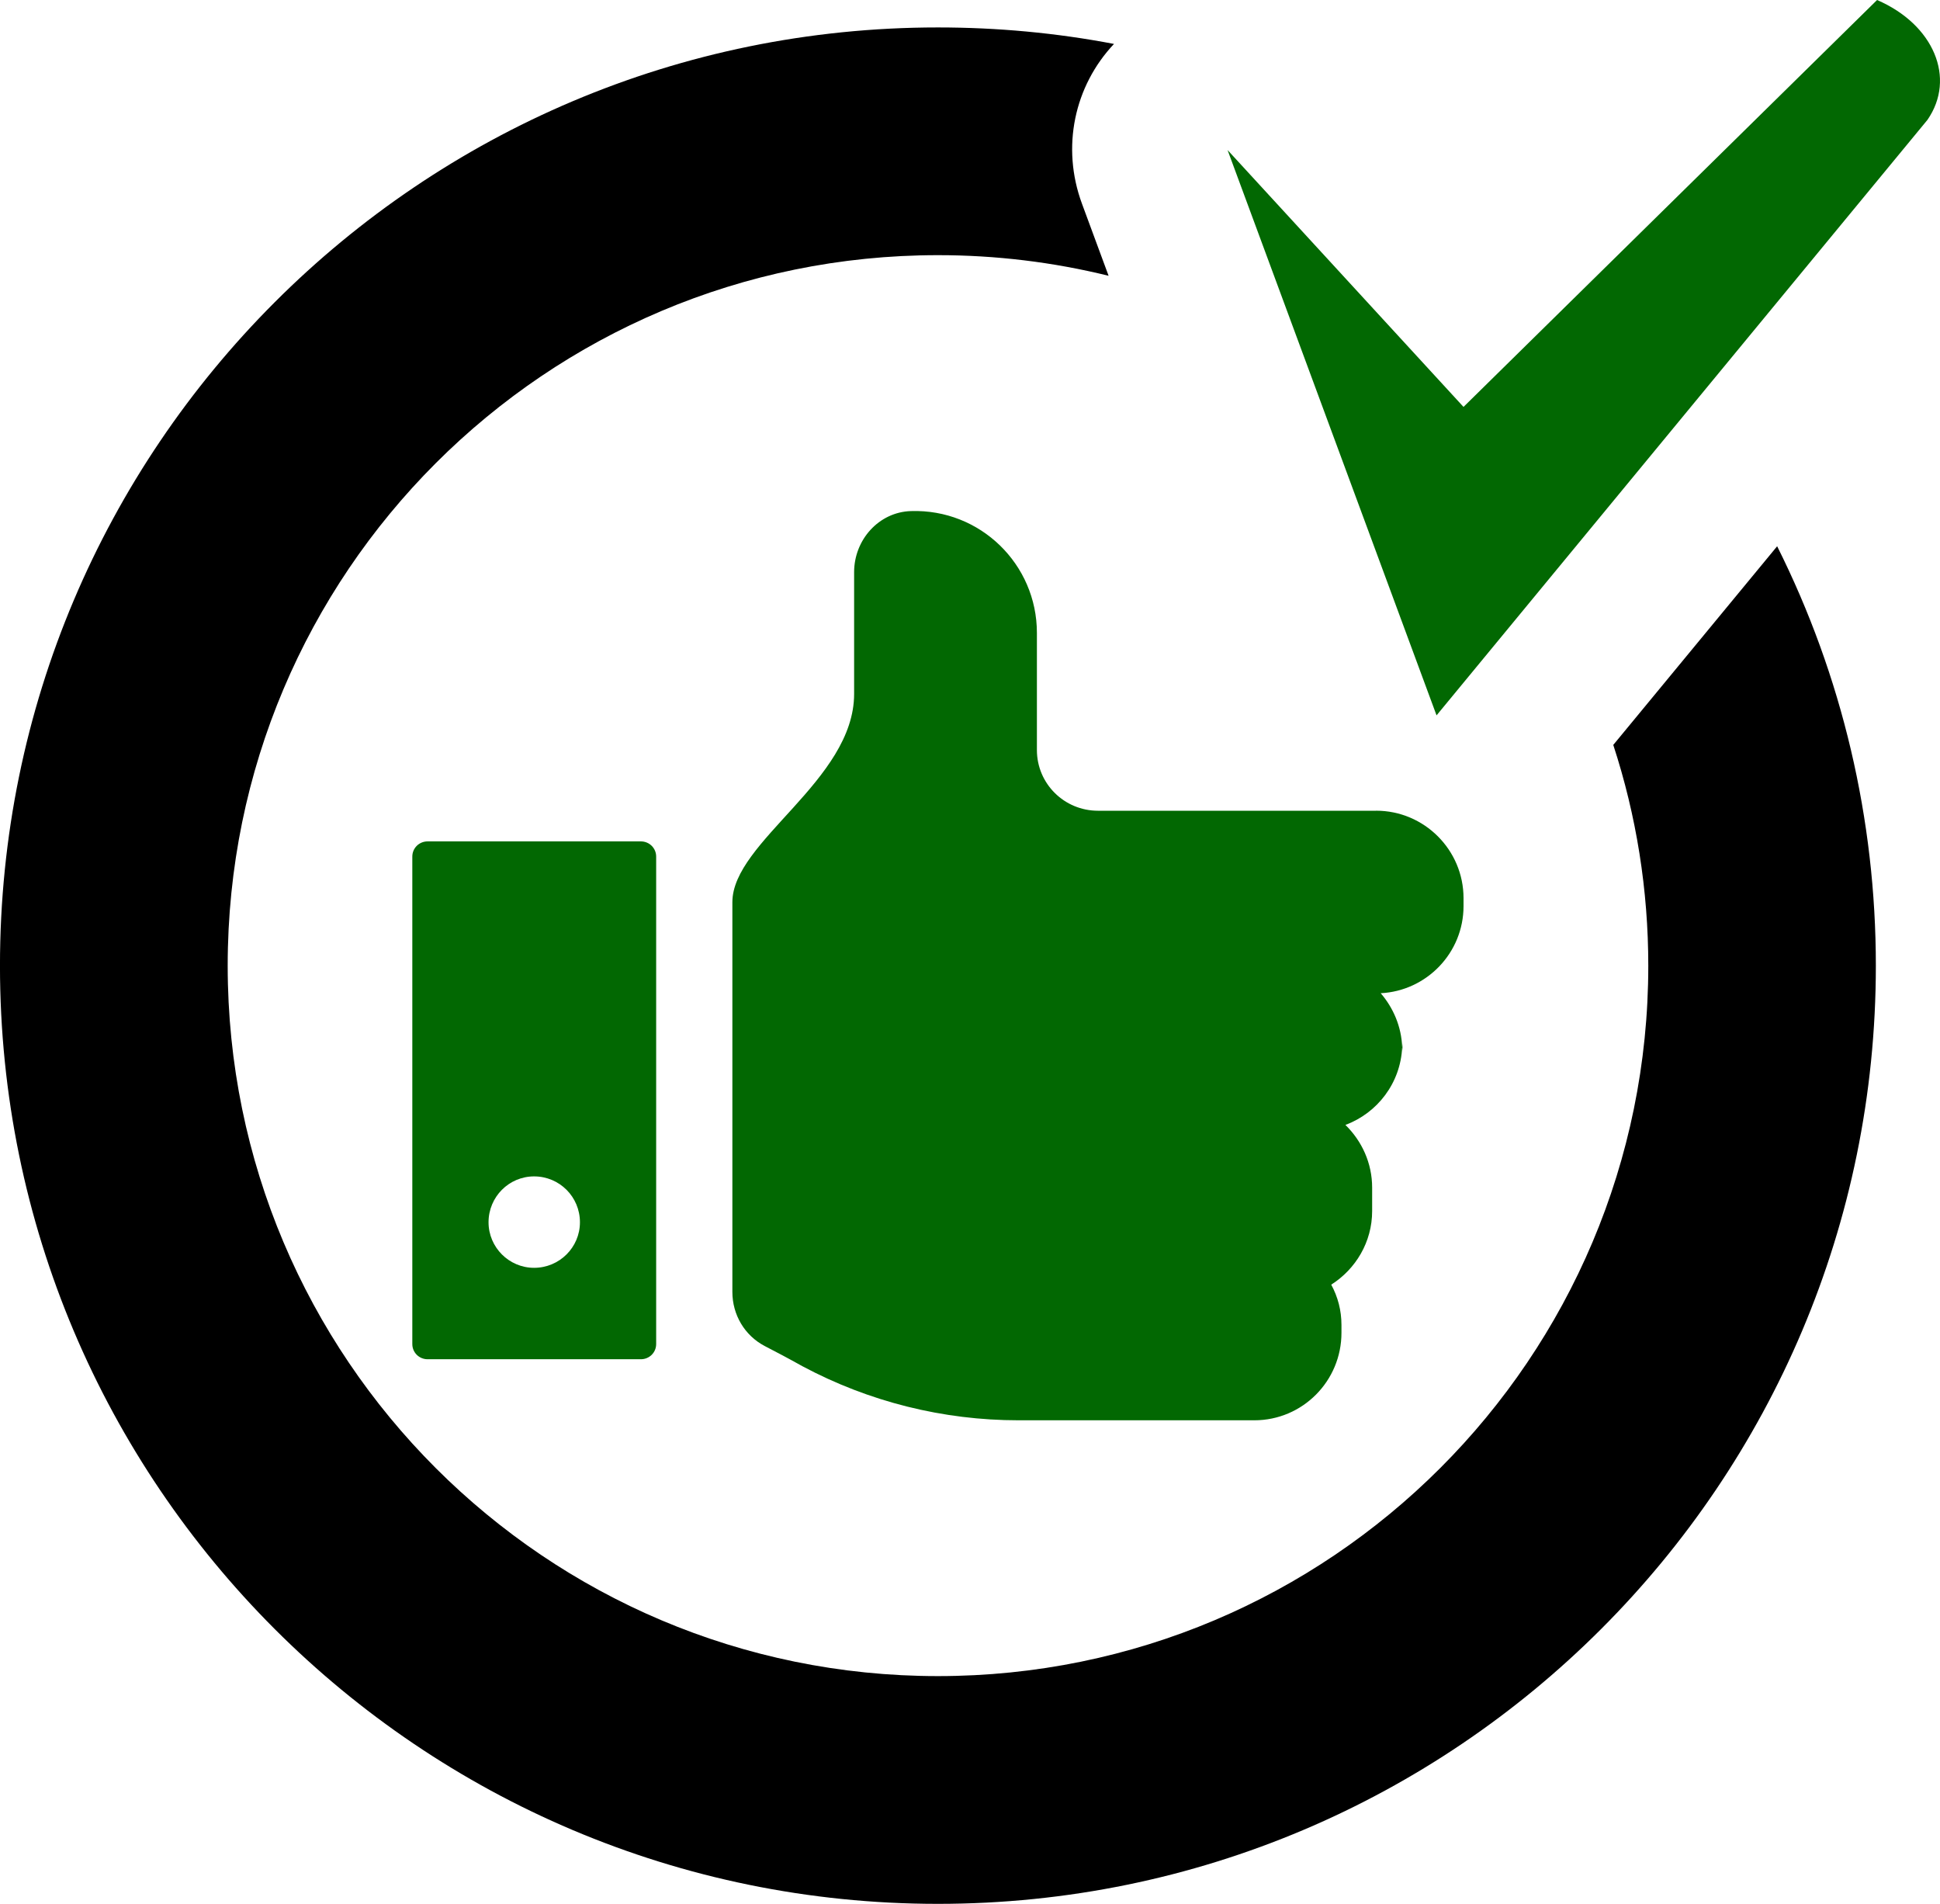<?xml version="1.0" encoding="UTF-8"?>
<!DOCTYPE svg PUBLIC "-//W3C//DTD SVG 1.1//EN" "http://www.w3.org/Graphics/SVG/1.1/DTD/svg11.dtd">
<!-- Creator: CorelDRAW 2020 (64 Bit) -->
<svg xmlns="http://www.w3.org/2000/svg" xml:space="preserve" width="81.167mm" height="79.634mm" version="1.1" style="shape-rendering:geometricPrecision; text-rendering:geometricPrecision; image-rendering:optimizeQuality; fill-rule:evenodd; clip-rule:evenodd"
viewBox="0 0 761.2 746.82"
 xmlns:xlink="http://www.w3.org/1999/xlink"
 xmlns:xodm="http://www.corel.com/coreldraw/odm/2003">
 <defs>
  <style type="text/css">
   <![CDATA[
    .fil1 {fill:black}
    .fil2 {fill:#026802}
    .fil0 {fill:#026802;fill-rule:nonzero}
   ]]>
  </style>
 </defs>
 <g id="Camada_x0020_1">
  <path class="fil0" d="M550.29 409.29c0,0.52 -0.13,1.04 -0.13,1.56 0,0.38 0.13,0.77 0.13,1.3l0 -2.86zm-298.79 -79.23l-83.76 0c-3.24,0 -5.96,2.59 -5.96,5.96l0 191.21c0,3.37 2.72,5.96 5.96,5.96l83.76 0c3.24,0 5.96,-2.59 5.96,-5.96l0 -191.21c0,-3.36 -2.72,-5.96 -5.96,-5.96zm-41.94 167.27c-9.84,0 -17.87,-8.03 -17.87,-17.87 0,-9.97 8.03,-17.99 17.87,-17.99 9.97,0 17.99,8.03 17.99,17.99 0,9.84 -8.03,17.87 -17.99,17.87zm330.37 -179.3l-109.13 0c-13.21,0 -23.95,-10.62 -23.95,-23.82l0 -45.96c0,-26.93 -22.27,-48.67 -49.45,-47.77 -12.56,0.39 -22.27,11.26 -22.27,23.95l0 47.77c0,33.92 -47.77,57.87 -47.77,81.69l0 152.89c0,8.94 4.79,17.09 12.69,21.23 4.28,2.2 9.45,4.93 14.76,7.9 26.16,13.98 55.29,21.23 84.8,21.23l92.56 0c18.91,0 34.18,-15.4 34.18,-34.31l0 -3.1c0,-5.7 -1.42,-11.01 -4.01,-15.8 9.58,-6.08 16.05,-16.7 16.05,-28.88l0 -9.18c0,-9.59 -4.01,-18.26 -10.49,-24.6 12.56,-4.66 21.63,-16.44 22.27,-30.43 -0.27,-8.16 -3.51,-15.54 -8.42,-21.23 17.99,-0.91 32.5,-15.8 32.5,-34.19l0 -3.1c0,-18.91 -15.4,-34.31 -34.31,-34.31z"/>
  <path class="fil1" d="M434.98 108.18c-21.87,-5.39 -44.34,-8.09 -66.96,-8.09 -153.96,0 -278.68,124.79 -278.68,278.72 0,153.92 124.76,278.68 278.68,278.68 153.93,0 278.72,-124.72 278.72,-278.68 0,-29.63 -4.64,-58.8 -13.74,-86.6l64.3 -77.93c25.5,50.92 38.73,107.06 38.73,164.53 0,203.23 -164.79,368.02 -368.02,368.02 -203.23,0 -368.02,-164.79 -368.02,-368.02 0,-203.23 164.75,-368.05 368.02,-368.05 23.23,0 46.32,2.12 69.09,6.47 -15.54,16.47 -20.79,40.46 -12.55,62.72l10.43 28.23z"/>
  <path class="fil2" d="M563.66 280.62l192.61 -233.59c11.32,-16.35 2.49,-37.42 -19.76,-47.03l-162.27 159.62 -92.58 -100.77 82 221.77z"/>
 </g>
</svg>
